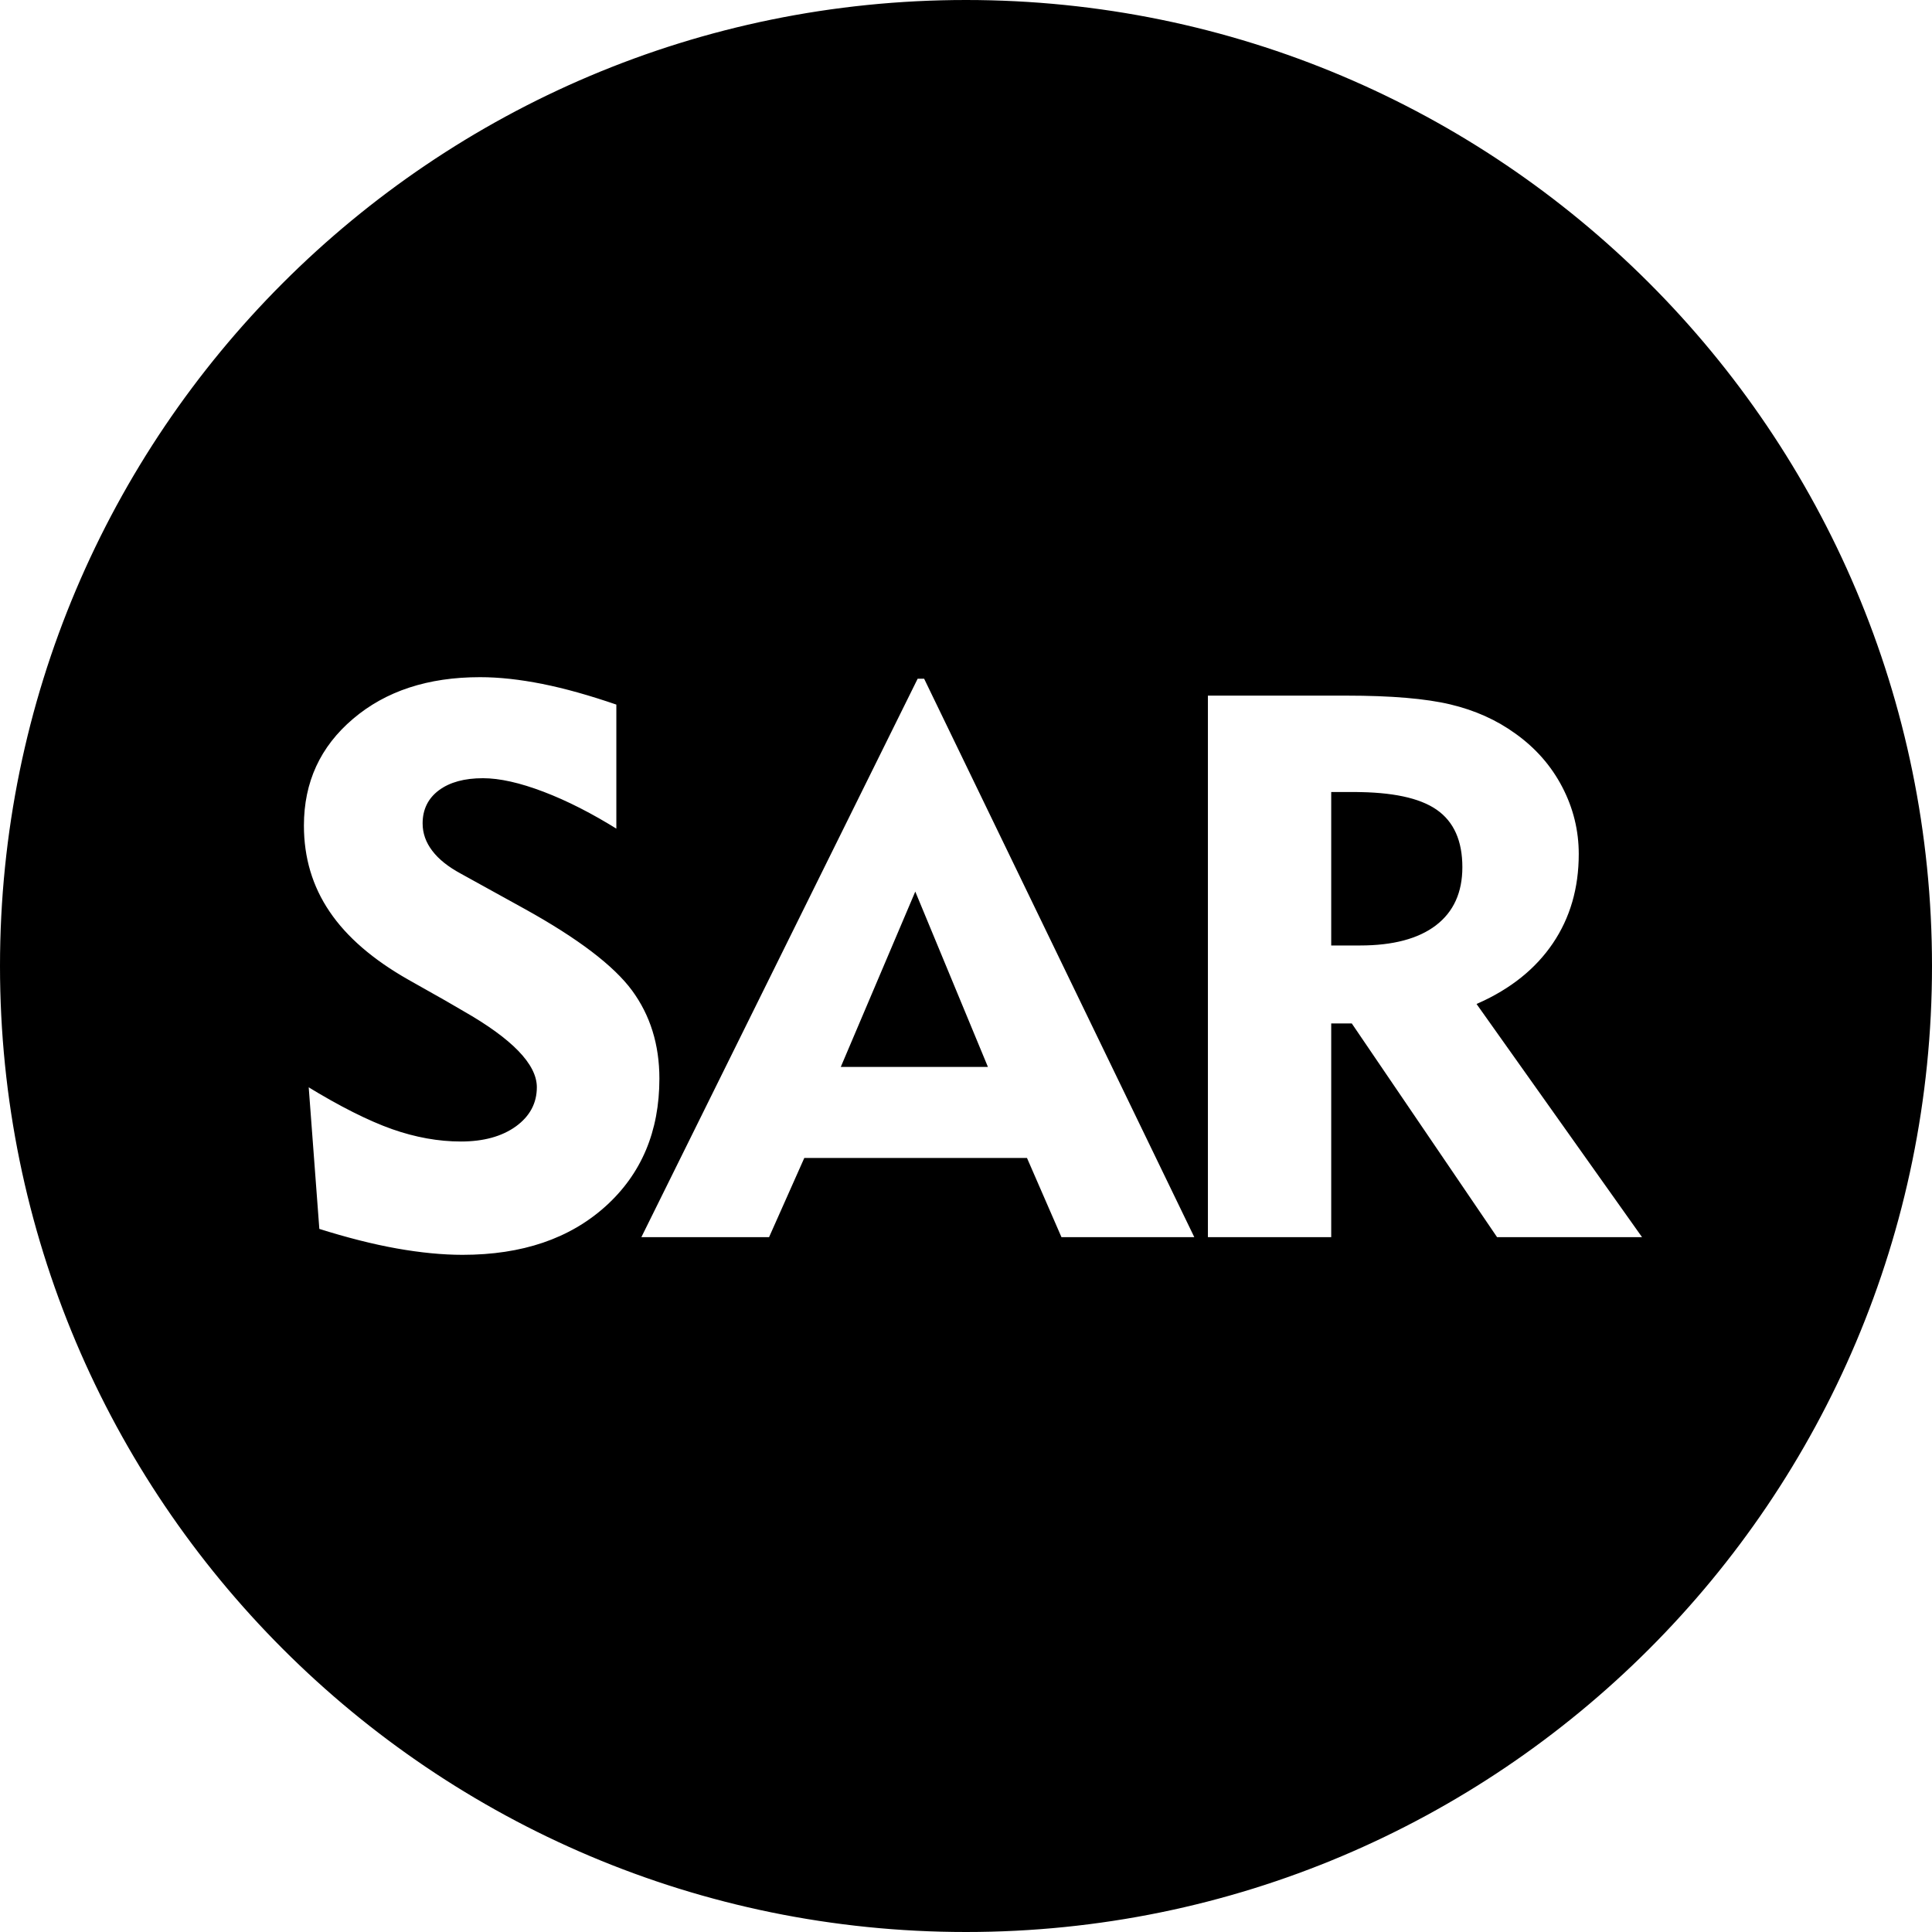 <?xml version="1.0" encoding="UTF-8"?>
<!DOCTYPE svg PUBLIC "-//W3C//DTD SVG 1.1//EN" "http://www.w3.org/Graphics/SVG/1.1/DTD/svg11.dtd">
<!-- Creator: CorelDRAW 2021.5 -->
<svg xmlns="http://www.w3.org/2000/svg" xml:space="preserve" width="1652px" height="1652px" version="1.1" style="shape-rendering:geometricPrecision; text-rendering:geometricPrecision; image-rendering:optimizeQuality; fill-rule:evenodd; clip-rule:evenodd"
viewBox="0 0 1652 1652"
 xmlns:xlink="http://www.w3.org/1999/xlink"
 xmlns:xodm="http://www.corel.com/coreldraw/odm/2003">
 <defs>
  <style type="text/css">
   <![CDATA[
    .str0 {stroke:black;stroke-width:2.36;stroke-miterlimit:22.926}
    .fil0 {fill:black}
   ]]>
  </style>
 </defs>
 <g id="Layer_x0020_1">
  <path class="fil0 str0" d="M826 1.18c455.54,0 824.82,369.28 824.82,824.82 0,455.54 -369.28,824.82 -824.82,824.82 -455.54,0 -824.82,-369.28 -824.82,-824.82 0,-455.54 369.28,-824.82 824.82,-824.82zm-563.37 926.38c28.59,17.53 52.92,29.69 72.97,36.81 19.94,7.01 39.44,10.52 58.5,10.52 19.17,0 34.62,-4.27 46.34,-12.71 11.62,-8.44 17.42,-19.28 17.42,-32.54 0,-18.95 -20.7,-40.42 -62.23,-64.09 -6.68,-3.83 -11.83,-6.9 -15.44,-8.98l-31.45 -17.75c-30.56,-17.31 -53.24,-36.92 -67.92,-58.72 -14.79,-21.8 -22.13,-46.56 -22.13,-74.17 0,-37.47 14.13,-68.15 42.39,-92.14 28.16,-23.99 64.64,-35.94 109.34,-35.94 16.55,0 34.4,1.98 53.58,5.81 19.28,3.83 40.64,9.86 64.2,17.97l0 109.01c-22.46,-14.03 -43.72,-24.87 -63.87,-32.54 -20.16,-7.67 -37.25,-11.5 -51.39,-11.5 -15.66,0 -27.93,3.39 -36.92,10.07 -8.98,6.69 -13.47,15.89 -13.47,27.39 0,8.11 2.63,15.67 7.99,22.68 5.37,7.12 13.37,13.48 24.11,19.28l54.56 30.13c45.68,25.31 76.36,48.65 92.13,70.01 15.78,21.47 23.67,46.78 23.67,76.14 0,45.36 -15.45,82.06 -46.34,110 -31.01,27.94 -71.98,41.85 -123.15,41.85 -17.31,0 -36.15,-1.86 -56.53,-5.48 -20.27,-3.61 -42.73,-9.31 -67.05,-16.98l-9.31 -124.13zm458.08 -16.43l122.27 0 -60.36 -145.71 -61.91 145.71zm-174.19 147.9l237.41 -479.86 7.01 0 232.15 479.86 -116.24 0 -29.47 -67.71 -188.88 0 -30.12 67.71 -111.86 0zm611.25 -380.6l-18.3 0 0 128.84 23.44 0c28.05,0 49.41,-5.7 64.2,-16.98 14.79,-11.29 22.14,-27.61 22.14,-48.76 0,-22.24 -7.13,-38.23 -21.48,-48.2 -14.35,-9.97 -37.69,-14.9 -70,-14.9zm-126.1 380.6l0 -465.4 119.63 0c38.35,0 68.04,2.52 89.18,7.56 21.15,5.04 39.77,13.37 56.09,25.2 17.31,12.38 30.79,27.72 40.32,46.01 9.53,18.3 14.24,37.58 14.24,57.85 0,29.36 -7.45,55 -22.35,77.02 -14.9,22.02 -36.37,39.22 -64.42,51.71l141.99 200.05 -126.87 0 -124.23 -182.74 -15.78 0 0 182.74 -107.8 0z"/>
 </g>
</svg>

